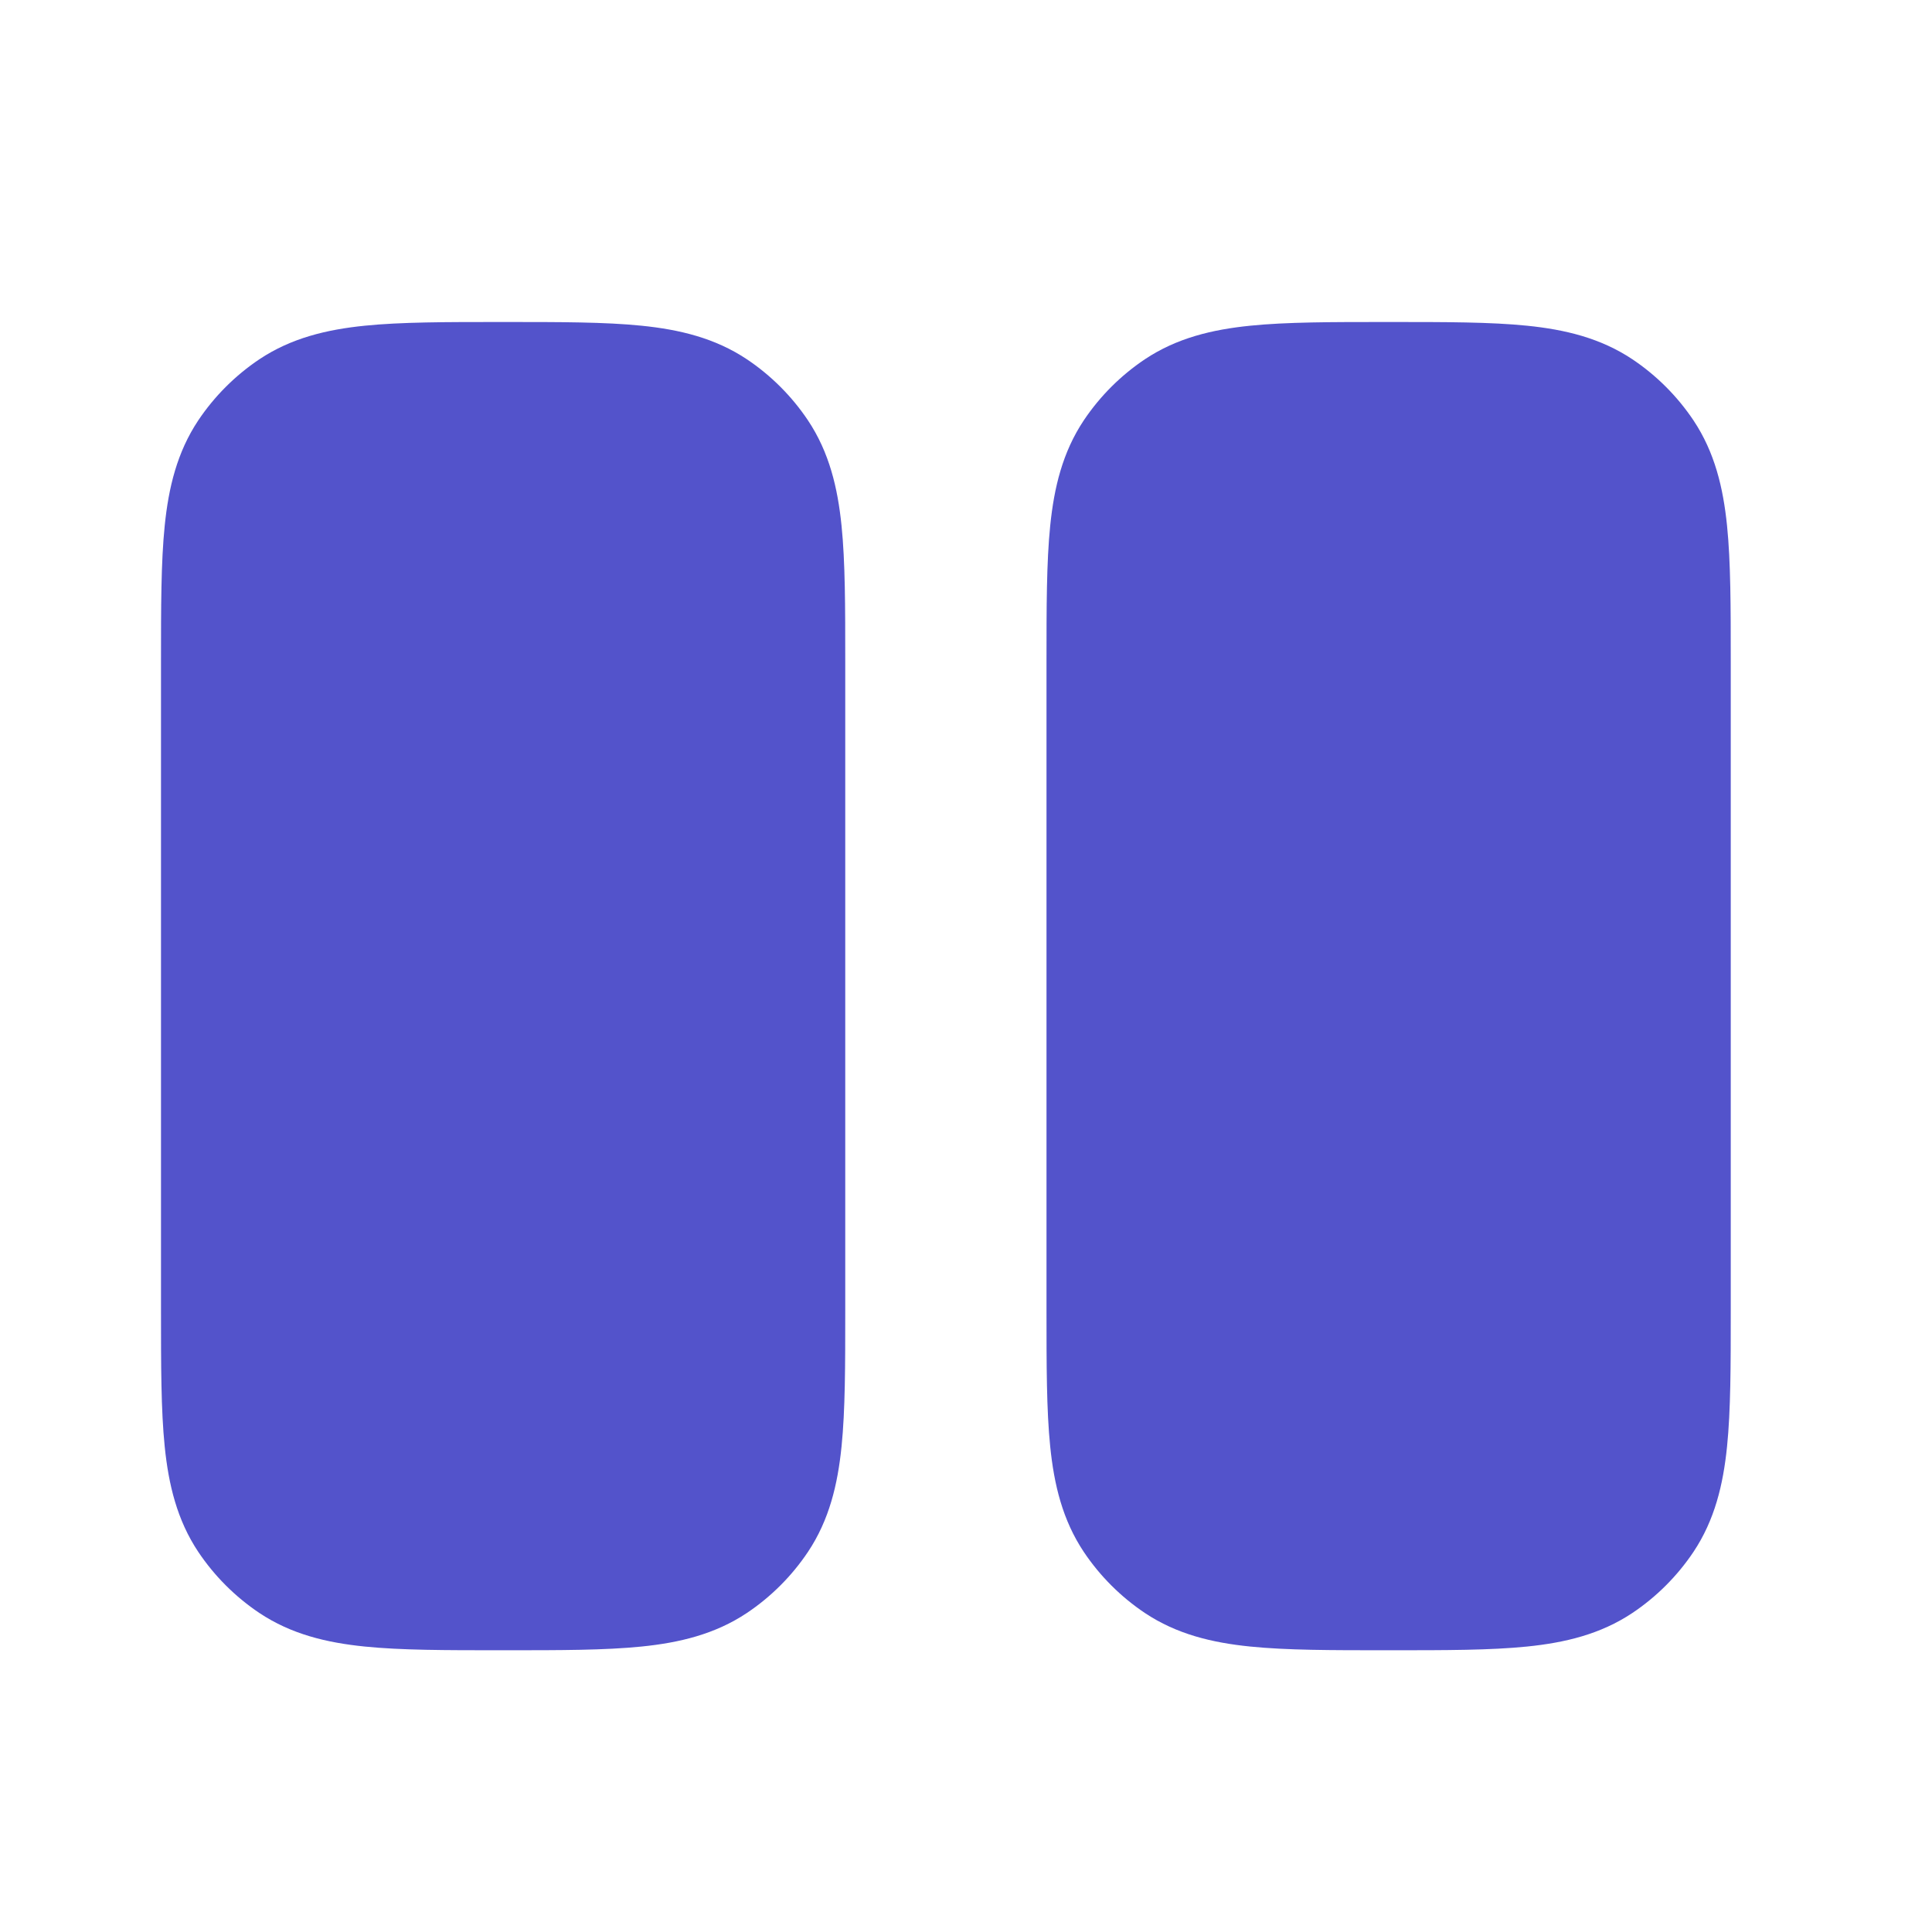 <svg width="24" height="24" viewBox="0 0 24 24" fill="none" xmlns="http://www.w3.org/2000/svg">
<path d="M17.288 4C17.958 4 18.517 4 18.969 4.046C19.442 4.094 19.882 4.199 20.278 4.463C20.578 4.664 20.836 4.922 21.037 5.222C21.301 5.618 21.406 6.058 21.454 6.531C21.5 6.983 21.5 7.542 21.5 8.212L21.5 16.288V16.288C21.5 16.958 21.5 17.517 21.454 17.969C21.406 18.442 21.301 18.882 21.037 19.278C20.836 19.578 20.578 19.836 20.278 20.037C19.882 20.301 19.442 20.406 18.969 20.454C18.517 20.5 17.958 20.5 17.288 20.5H17.212C16.542 20.5 15.983 20.5 15.531 20.454C15.057 20.406 14.618 20.301 14.222 20.037C13.922 19.836 13.664 19.578 13.463 19.278C13.199 18.882 13.094 18.442 13.046 17.969C13 17.517 13 16.958 13 16.288V16.288V8.212V8.212C13 7.542 13 6.983 13.046 6.531C13.094 6.058 13.199 5.618 13.463 5.222C13.664 4.922 13.922 4.664 14.222 4.463C14.618 4.199 15.057 4.094 15.531 4.046C15.983 4 16.542 4 17.212 4H17.212H17.288H17.288Z" fill="#5353CB"/>
<path d="M6.288 4C6.958 4 7.517 4 7.969 4.046C8.442 4.094 8.882 4.199 9.278 4.463C9.578 4.664 9.836 4.922 10.037 5.222C10.301 5.618 10.406 6.058 10.454 6.531C10.5 6.983 10.5 7.542 10.5 8.212L10.5 16.288V16.288C10.5 16.958 10.5 17.517 10.454 17.969C10.406 18.442 10.301 18.882 10.037 19.278C9.836 19.578 9.578 19.836 9.278 20.037C8.882 20.301 8.442 20.406 7.969 20.454C7.517 20.5 6.958 20.5 6.288 20.5H6.212C5.542 20.5 4.983 20.5 4.531 20.454C4.058 20.406 3.618 20.301 3.222 20.037C2.922 19.836 2.664 19.578 2.463 19.278C2.199 18.882 2.094 18.442 2.046 17.969C2 17.517 2 16.958 2 16.288V16.288V8.212V8.212C2 7.542 2 6.983 2.046 6.531C2.094 6.058 2.199 5.618 2.463 5.222C2.664 4.922 2.922 4.664 3.222 4.463C3.618 4.199 4.058 4.094 4.531 4.046C4.983 4 5.542 4 6.212 4H6.212H6.288H6.288Z" fill="#5353CB"/>
</svg>
